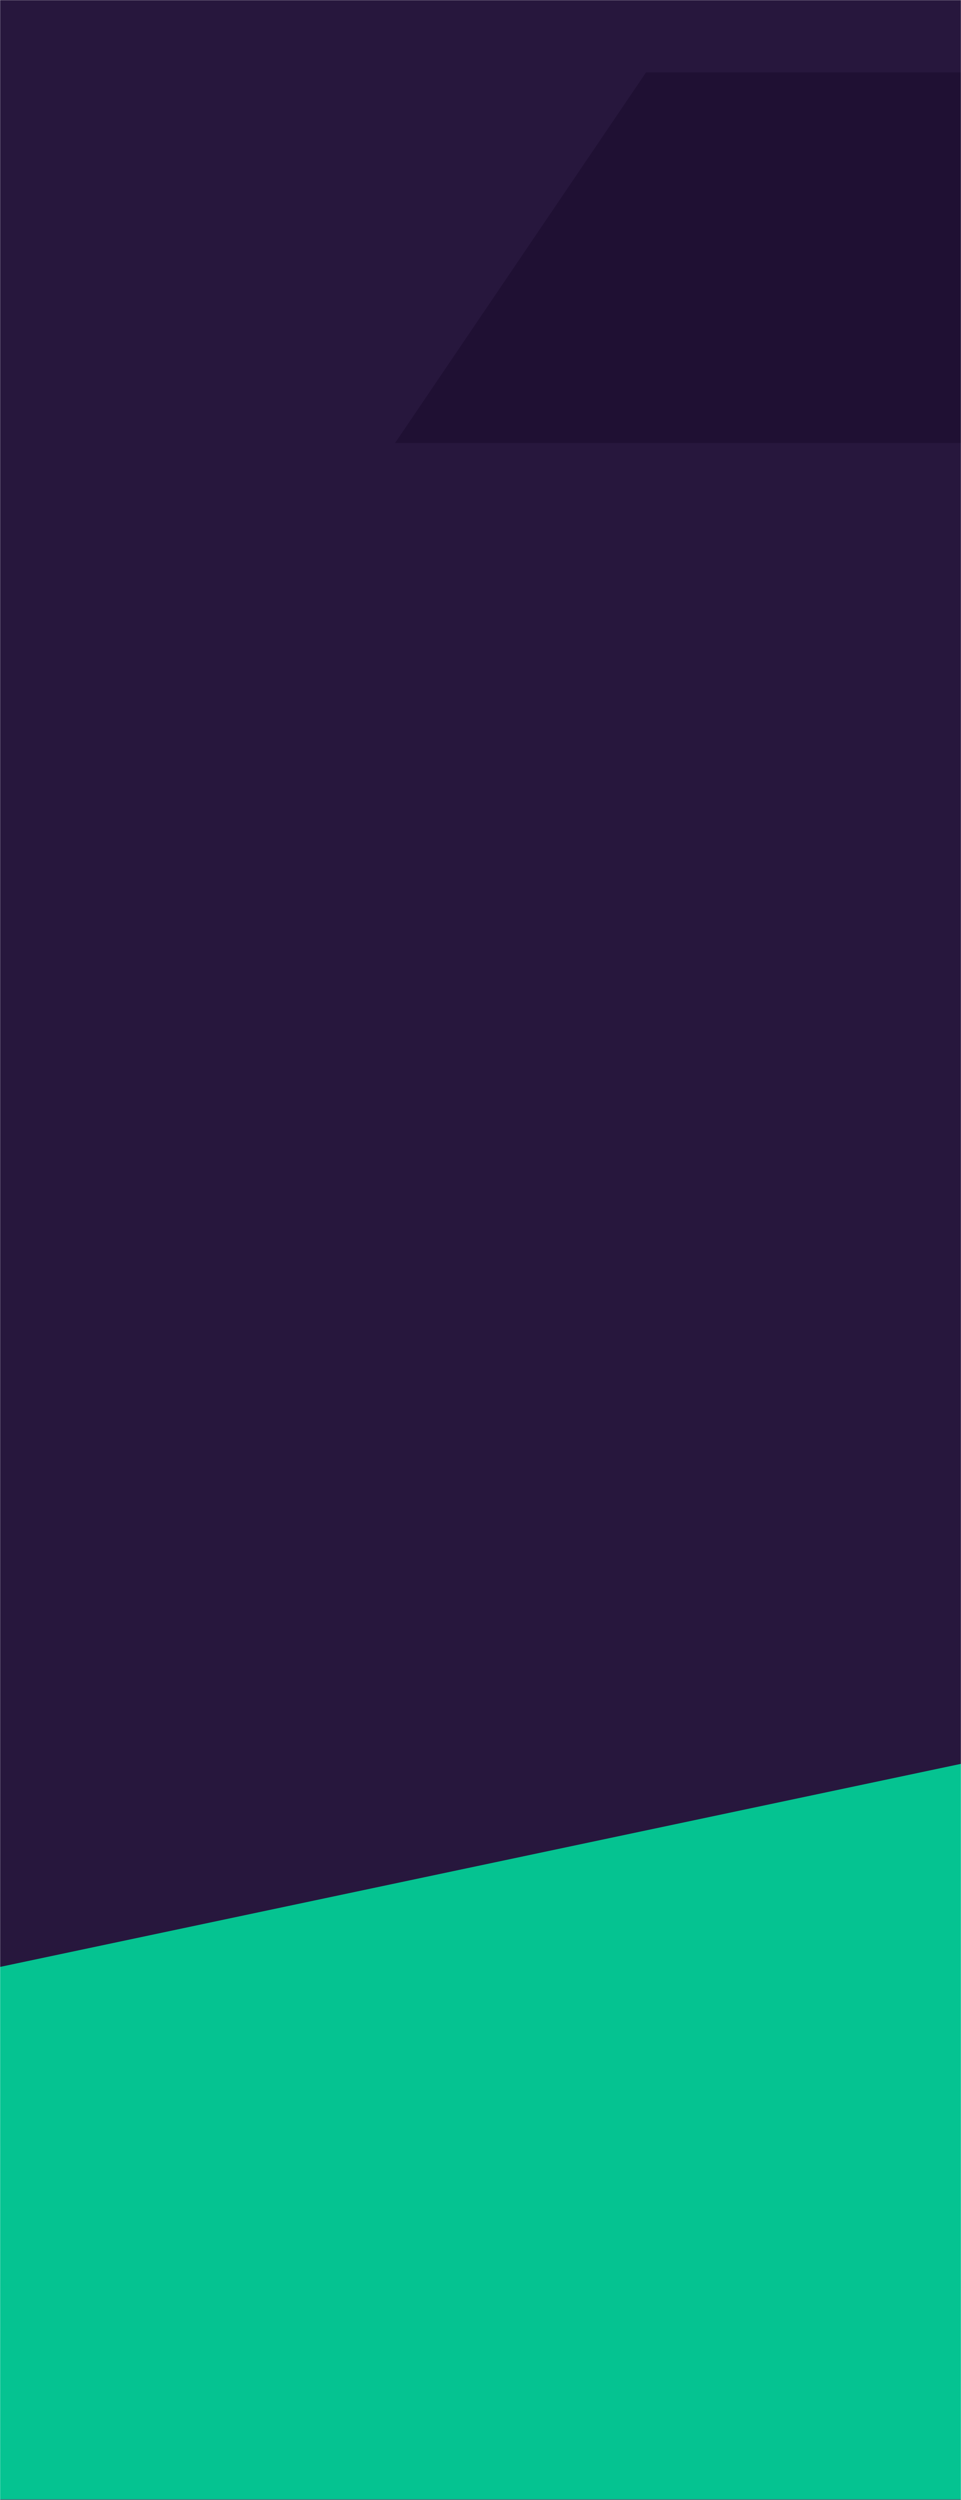 <svg width="810" height="2105" viewBox="0 0 810 2105" fill="none" xmlns="http://www.w3.org/2000/svg">
<mask id="mask0_21_47" style="mask-type:alpha" maskUnits="userSpaceOnUse" x="0" y="0" width="810" height="2105">
<rect width="810" height="2105" fill="#27173D"/>
</mask>
<g mask="url(#mask0_21_47)">
<rect x="-228.848" y="-186.775" width="1270.71" height="2445.74" fill="#27173D"/>
<path d="M-56 1668L924.5 1461L937 2104.5H-56V1668Z" fill="#05C391"/>
<path d="M544.5 61H894V373H333L544.5 61Z" fill="#1F1033"/>
</g>
</svg>
